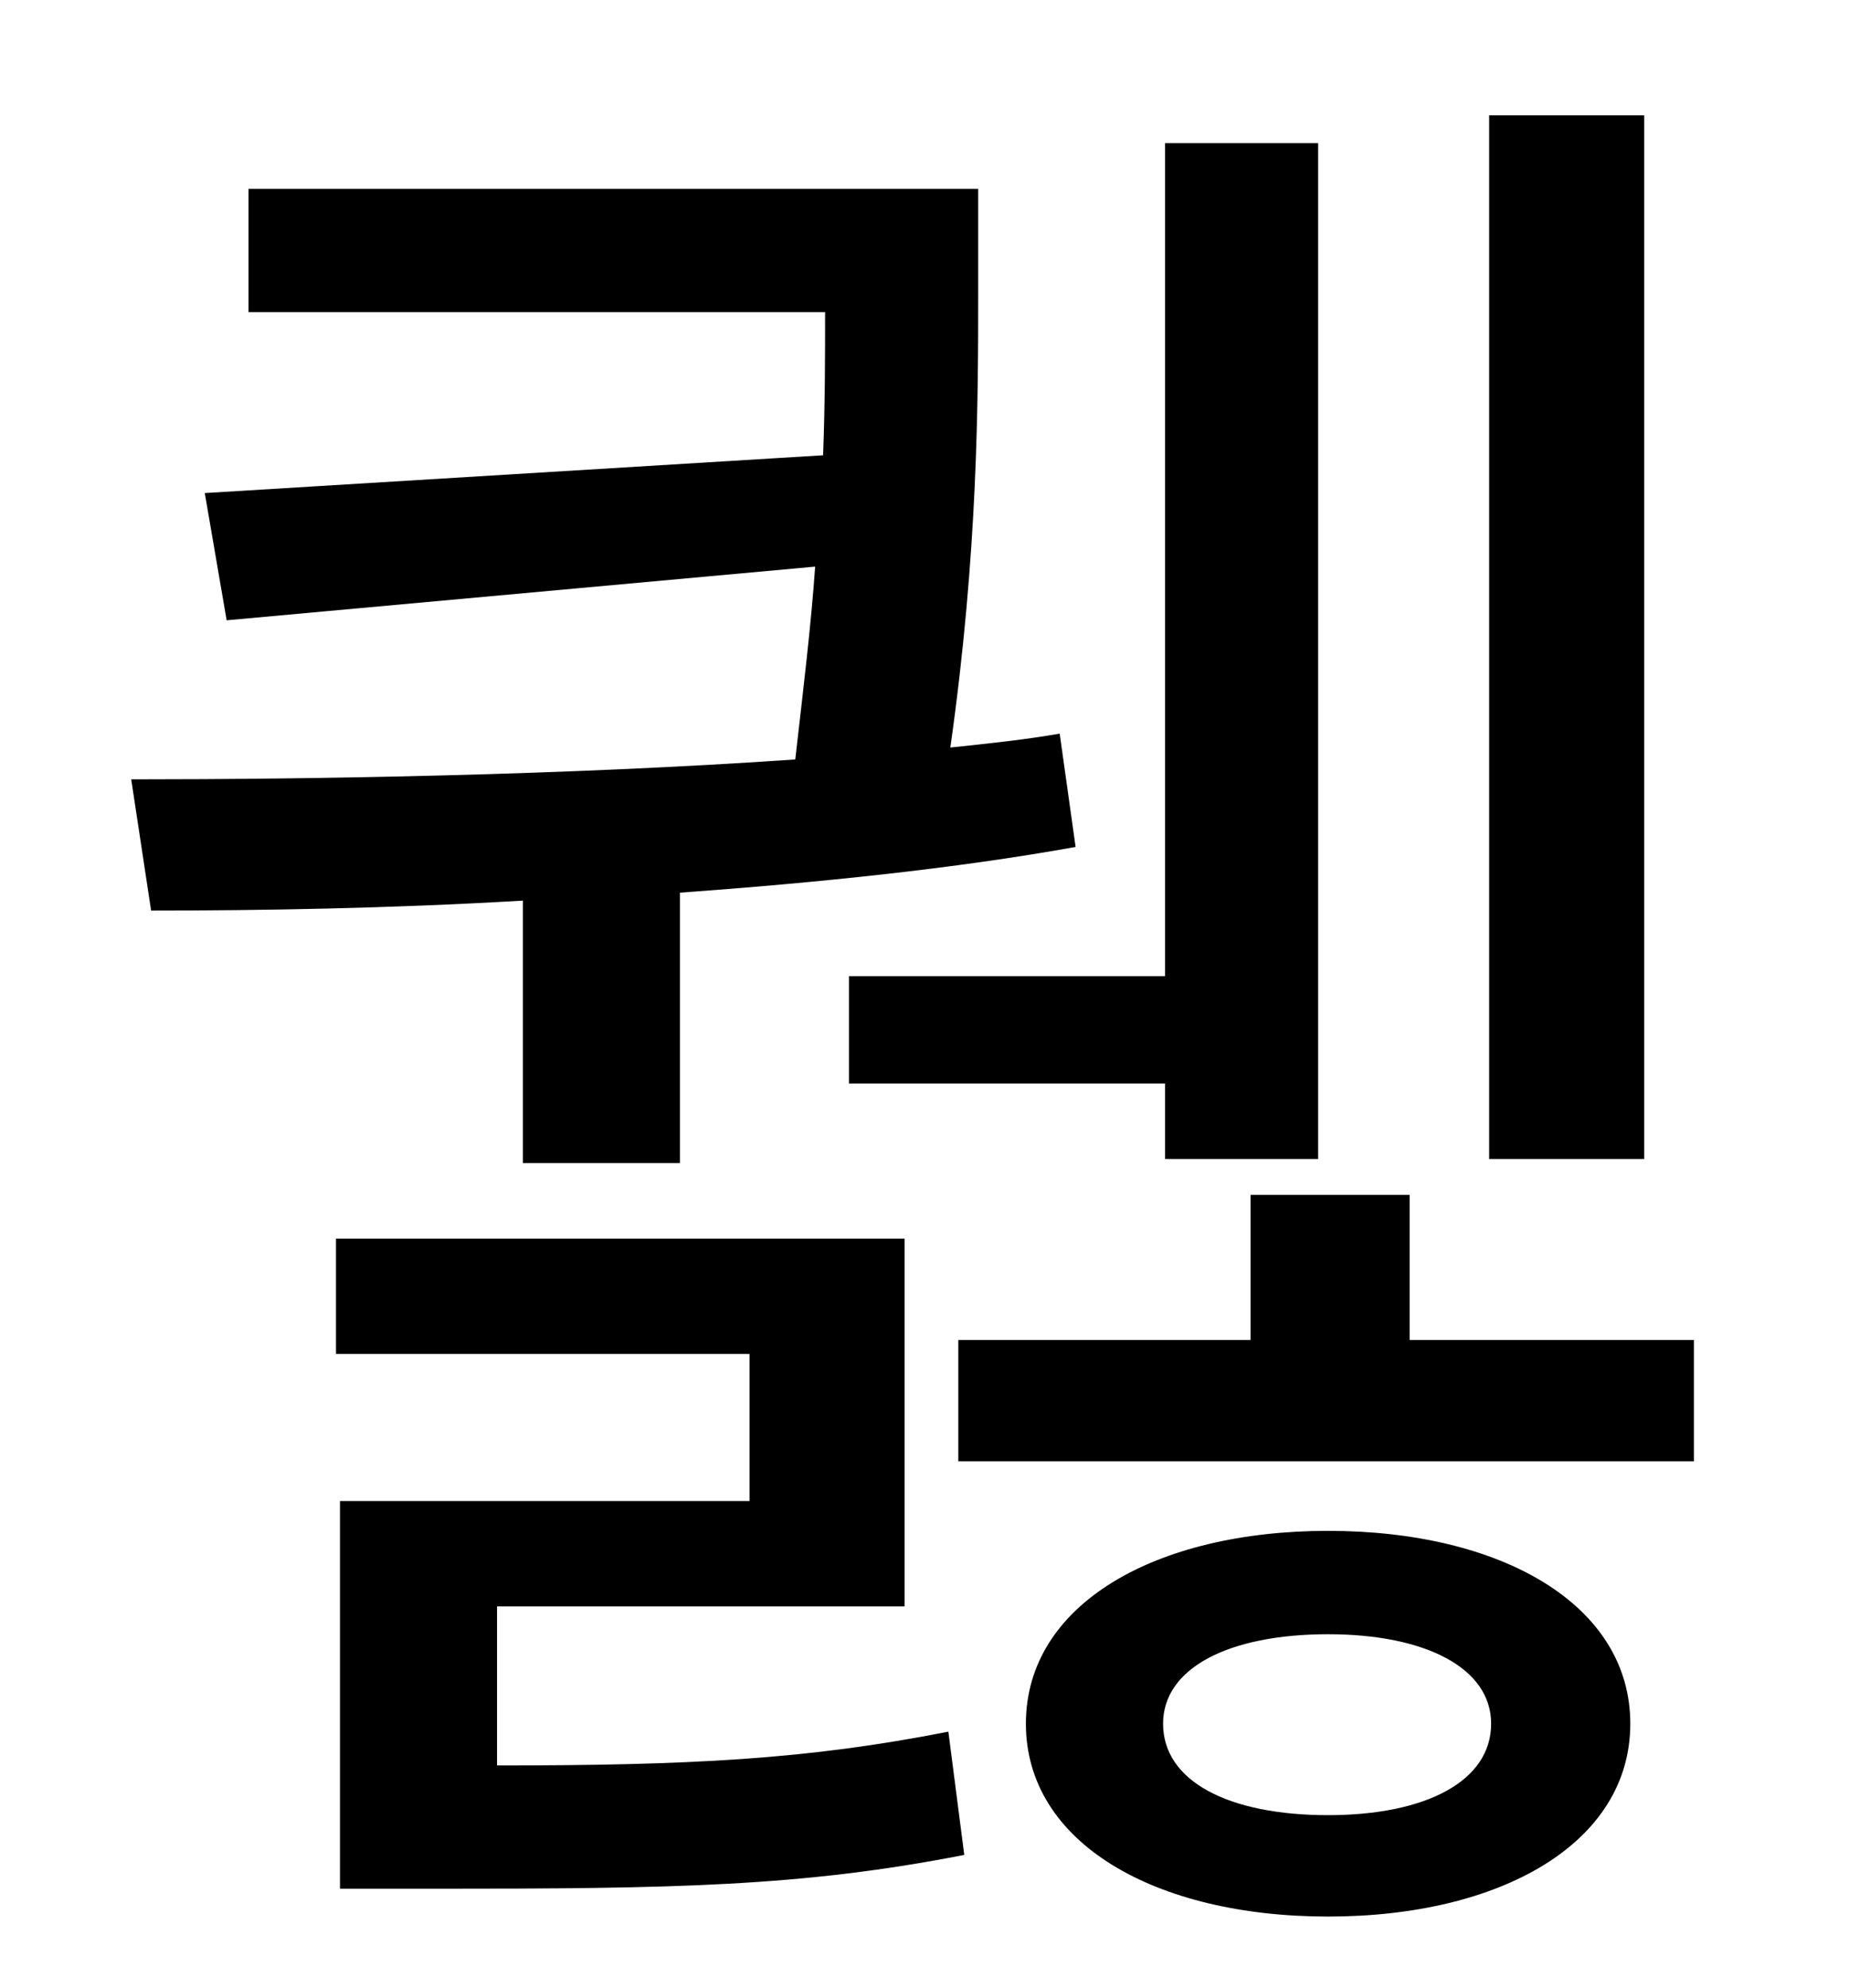 <?xml version="1.0" standalone="no"?>
<!DOCTYPE svg PUBLIC "-//W3C//DTD SVG 1.1//EN" "http://www.w3.org/Graphics/SVG/1.1/DTD/svg11.dtd" >
<svg xmlns="http://www.w3.org/2000/svg" xmlns:xlink="http://www.w3.org/1999/xlink" version="1.1" viewBox="-10 0 930 1000">
   <path fill="currentColor"
d="M817 58v525h-78v-525h78zM417 491h159v-419h77v511h-77v-38h-159v-54zM253 585v-132c-68 4 -133 5 -187 5l-10 -66c91 0 218 -2 334 -10c4 -35 8 -68 10 -97l-296 27l-11 -64l311 -19c1 -27 1 -51 1 -72h-290v-62h367v52c0 54 0 130 -14 229c19 -2 38 -4 55 -7l8 57
c-61 11 -130 18 -199 23v136h-79zM240 808v80c97 0 156 -3 227 -17l8 62c-82 16 -146 17 -266 17h-48v-195h206v-74h-208v-58h286v185h-205zM658 913c49 0 82 -17 82 -46c0 -28 -33 -45 -82 -45c-50 0 -83 17 -83 45c0 29 33 46 83 46zM658 770c87 0 152 37 152 97
s-65 97 -152 97s-152 -37 -152 -97s65 -97 152 -97zM699 674h143v61h-370v-61h147v-73h80v73z" />
</svg>
